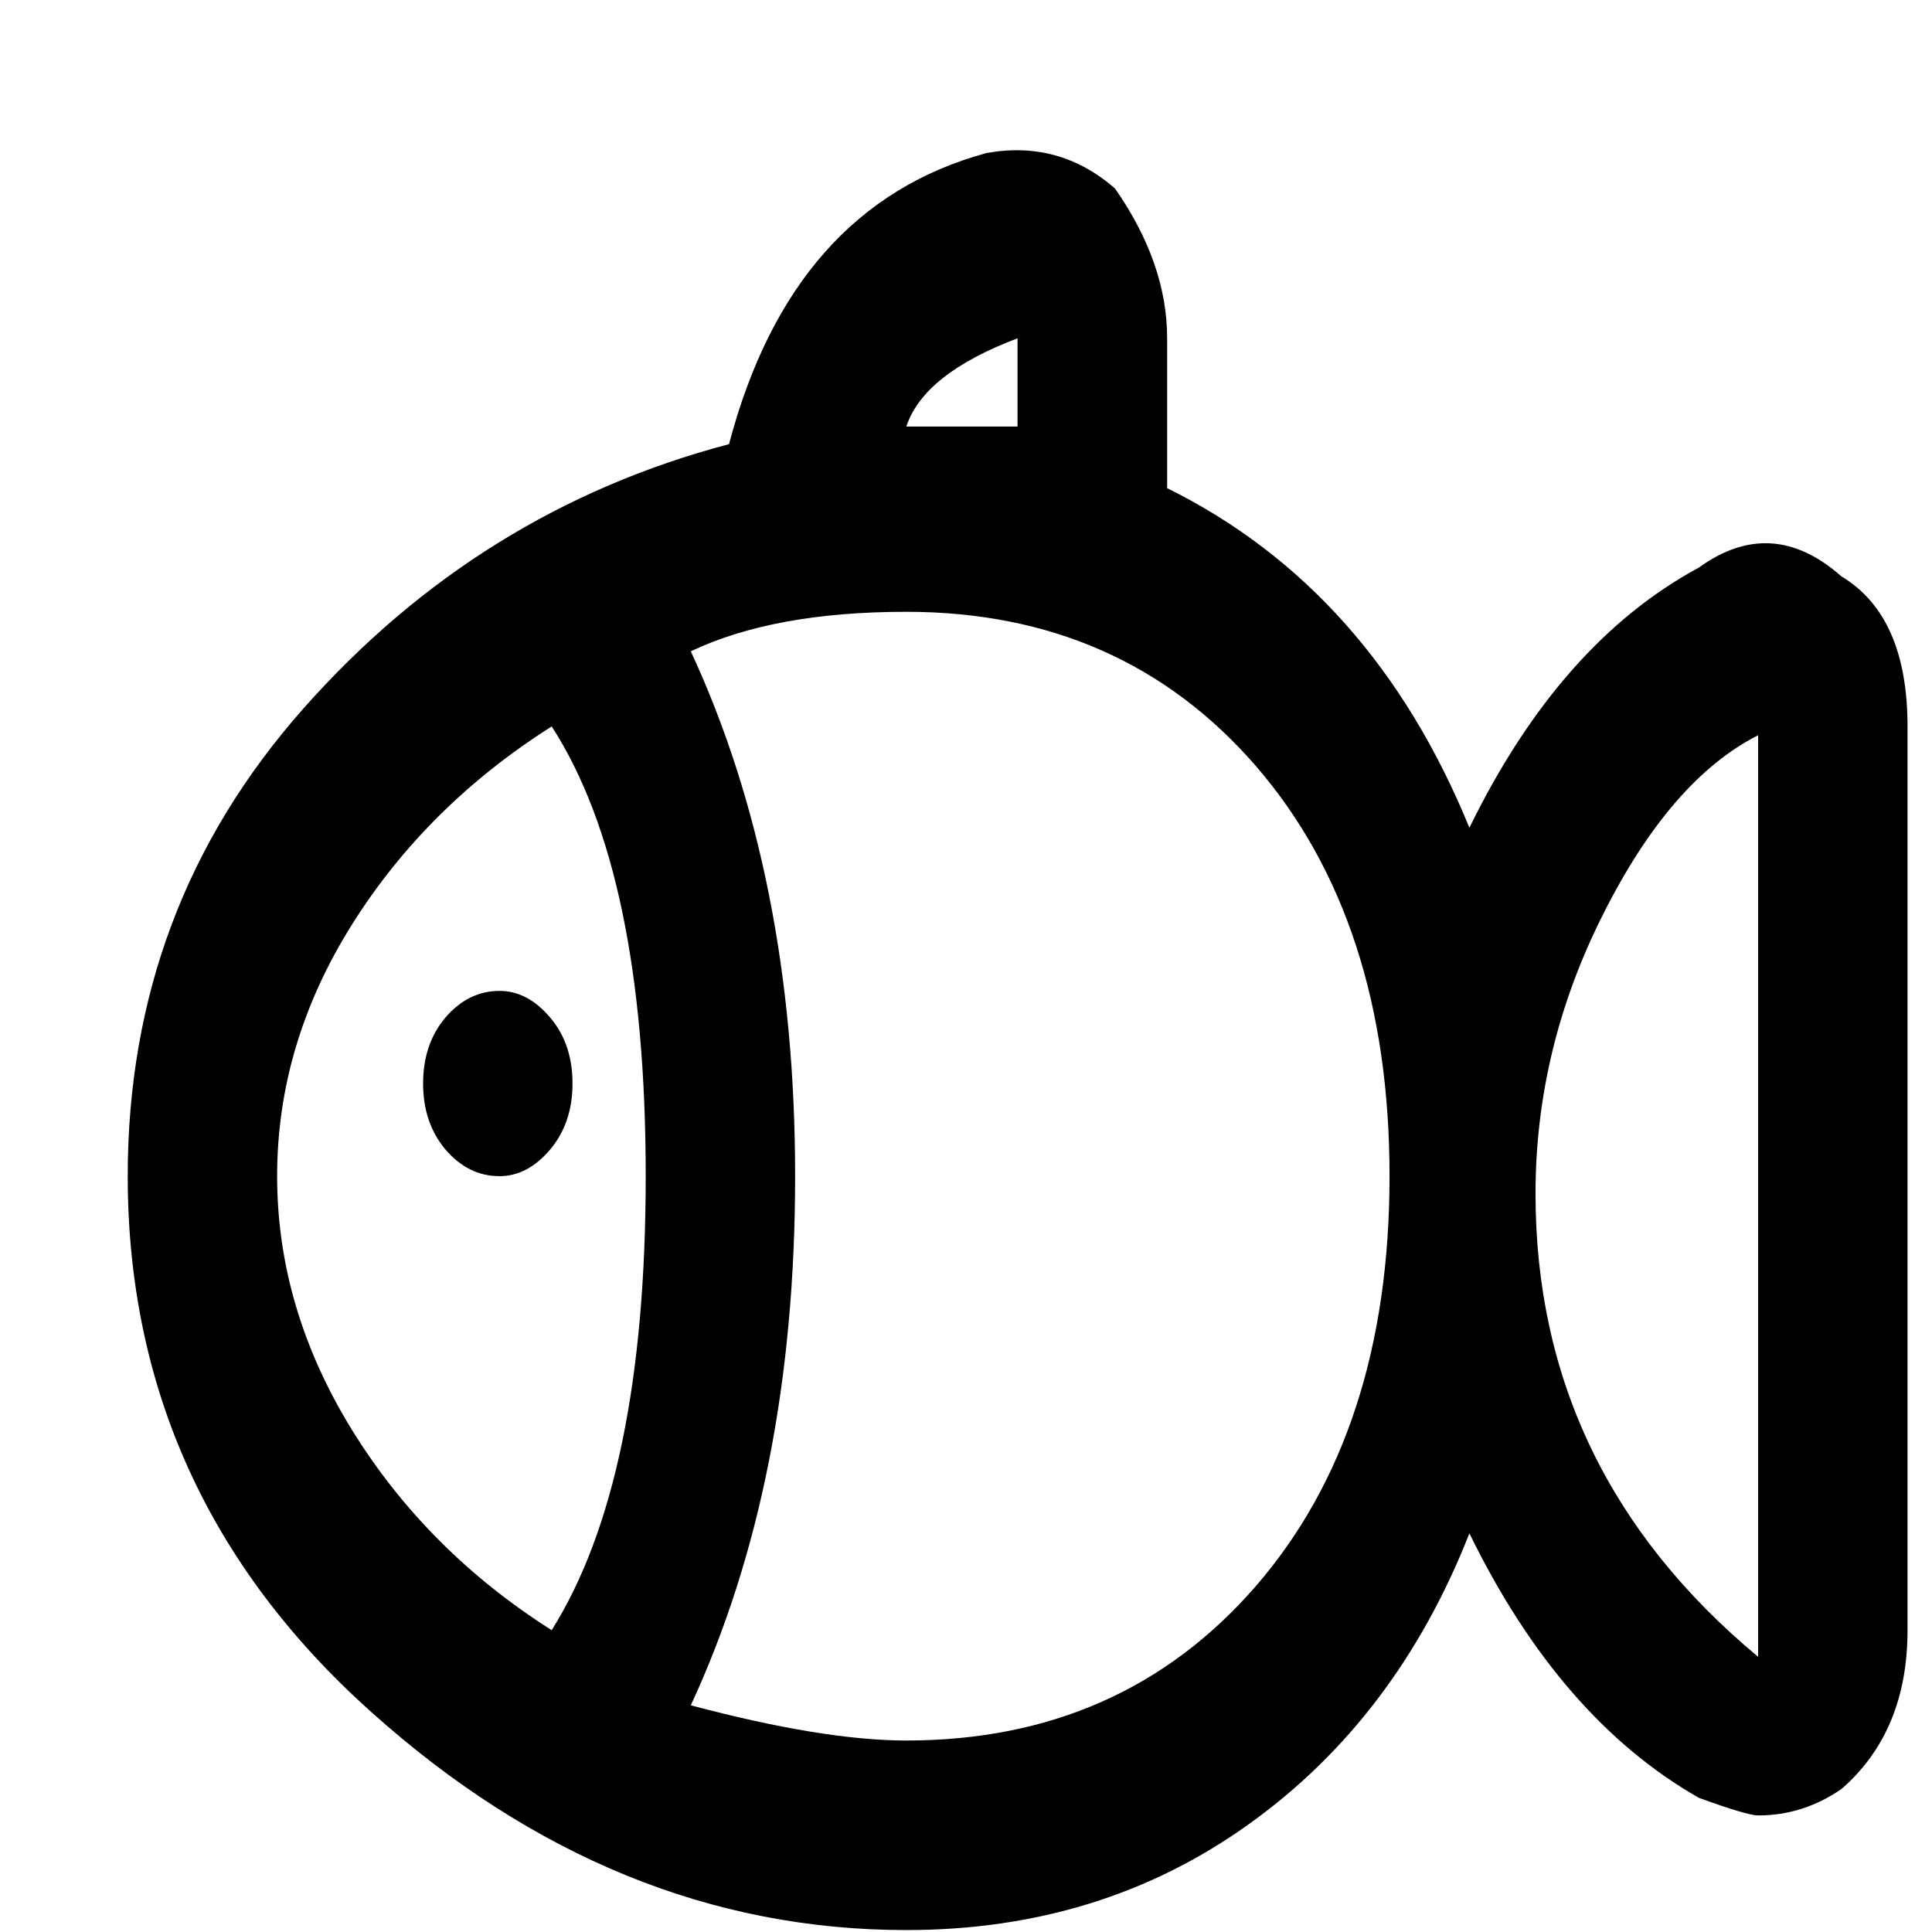 <svg width="9" height="9" viewBox="0 0 9 9" fill="none" xmlns="http://www.w3.org/2000/svg">
<path d="M8.578 2.685C8.362 2.494 8.141 2.48 7.914 2.644C7.482 2.877 7.126 3.281 6.845 3.856C6.543 3.117 6.074 2.589 5.437 2.274V1.576C5.437 1.343 5.356 1.11 5.194 0.878C5.021 0.727 4.821 0.672 4.595 0.713C3.99 0.878 3.591 1.33 3.396 2.069C2.619 2.274 1.958 2.685 1.413 3.301C0.867 3.918 0.595 4.643 0.595 5.479C0.595 6.465 0.973 7.297 1.728 7.974C2.484 8.652 3.315 8.991 4.222 8.991C4.827 8.991 5.358 8.827 5.817 8.498C6.276 8.17 6.619 7.718 6.845 7.143C7.126 7.718 7.482 8.129 7.914 8.375C8.065 8.43 8.157 8.457 8.19 8.457C8.33 8.457 8.459 8.416 8.578 8.334C8.783 8.156 8.886 7.909 8.886 7.594V3.384C8.886 3.041 8.783 2.808 8.578 2.685ZM4.222 1.987C4.276 1.823 4.449 1.686 4.74 1.576V1.987H4.222ZM1.291 5.479C1.291 5.068 1.407 4.678 1.639 4.308C1.871 3.938 2.182 3.63 2.57 3.384C2.862 3.836 3.008 4.534 3.008 5.479C3.008 6.424 2.862 7.129 2.57 7.594C2.182 7.348 1.871 7.036 1.639 6.66C1.407 6.283 1.291 5.89 1.291 5.479ZM4.222 8.108C3.963 8.108 3.628 8.053 3.218 7.944C3.542 7.245 3.704 6.424 3.704 5.479C3.704 4.548 3.542 3.733 3.218 3.034C3.477 2.911 3.812 2.85 4.222 2.85C4.891 2.85 5.434 3.089 5.85 3.568C6.265 4.048 6.473 4.685 6.473 5.479C6.473 6.273 6.265 6.91 5.85 7.389C5.434 7.868 4.891 8.108 4.222 8.108ZM8.19 7.718C7.499 7.143 7.153 6.424 7.153 5.561C7.153 5.109 7.258 4.674 7.469 4.257C7.679 3.839 7.92 3.562 8.19 3.425V7.718ZM2.667 5.047C2.667 5.171 2.632 5.273 2.562 5.356C2.492 5.438 2.414 5.479 2.327 5.479C2.23 5.479 2.147 5.438 2.076 5.356C2.006 5.273 1.971 5.171 1.971 5.047C1.971 4.924 2.006 4.821 2.076 4.739C2.147 4.657 2.23 4.616 2.327 4.616C2.414 4.616 2.492 4.657 2.562 4.739C2.632 4.821 2.667 4.924 2.667 5.047Z" fill="black"/>
</svg>
